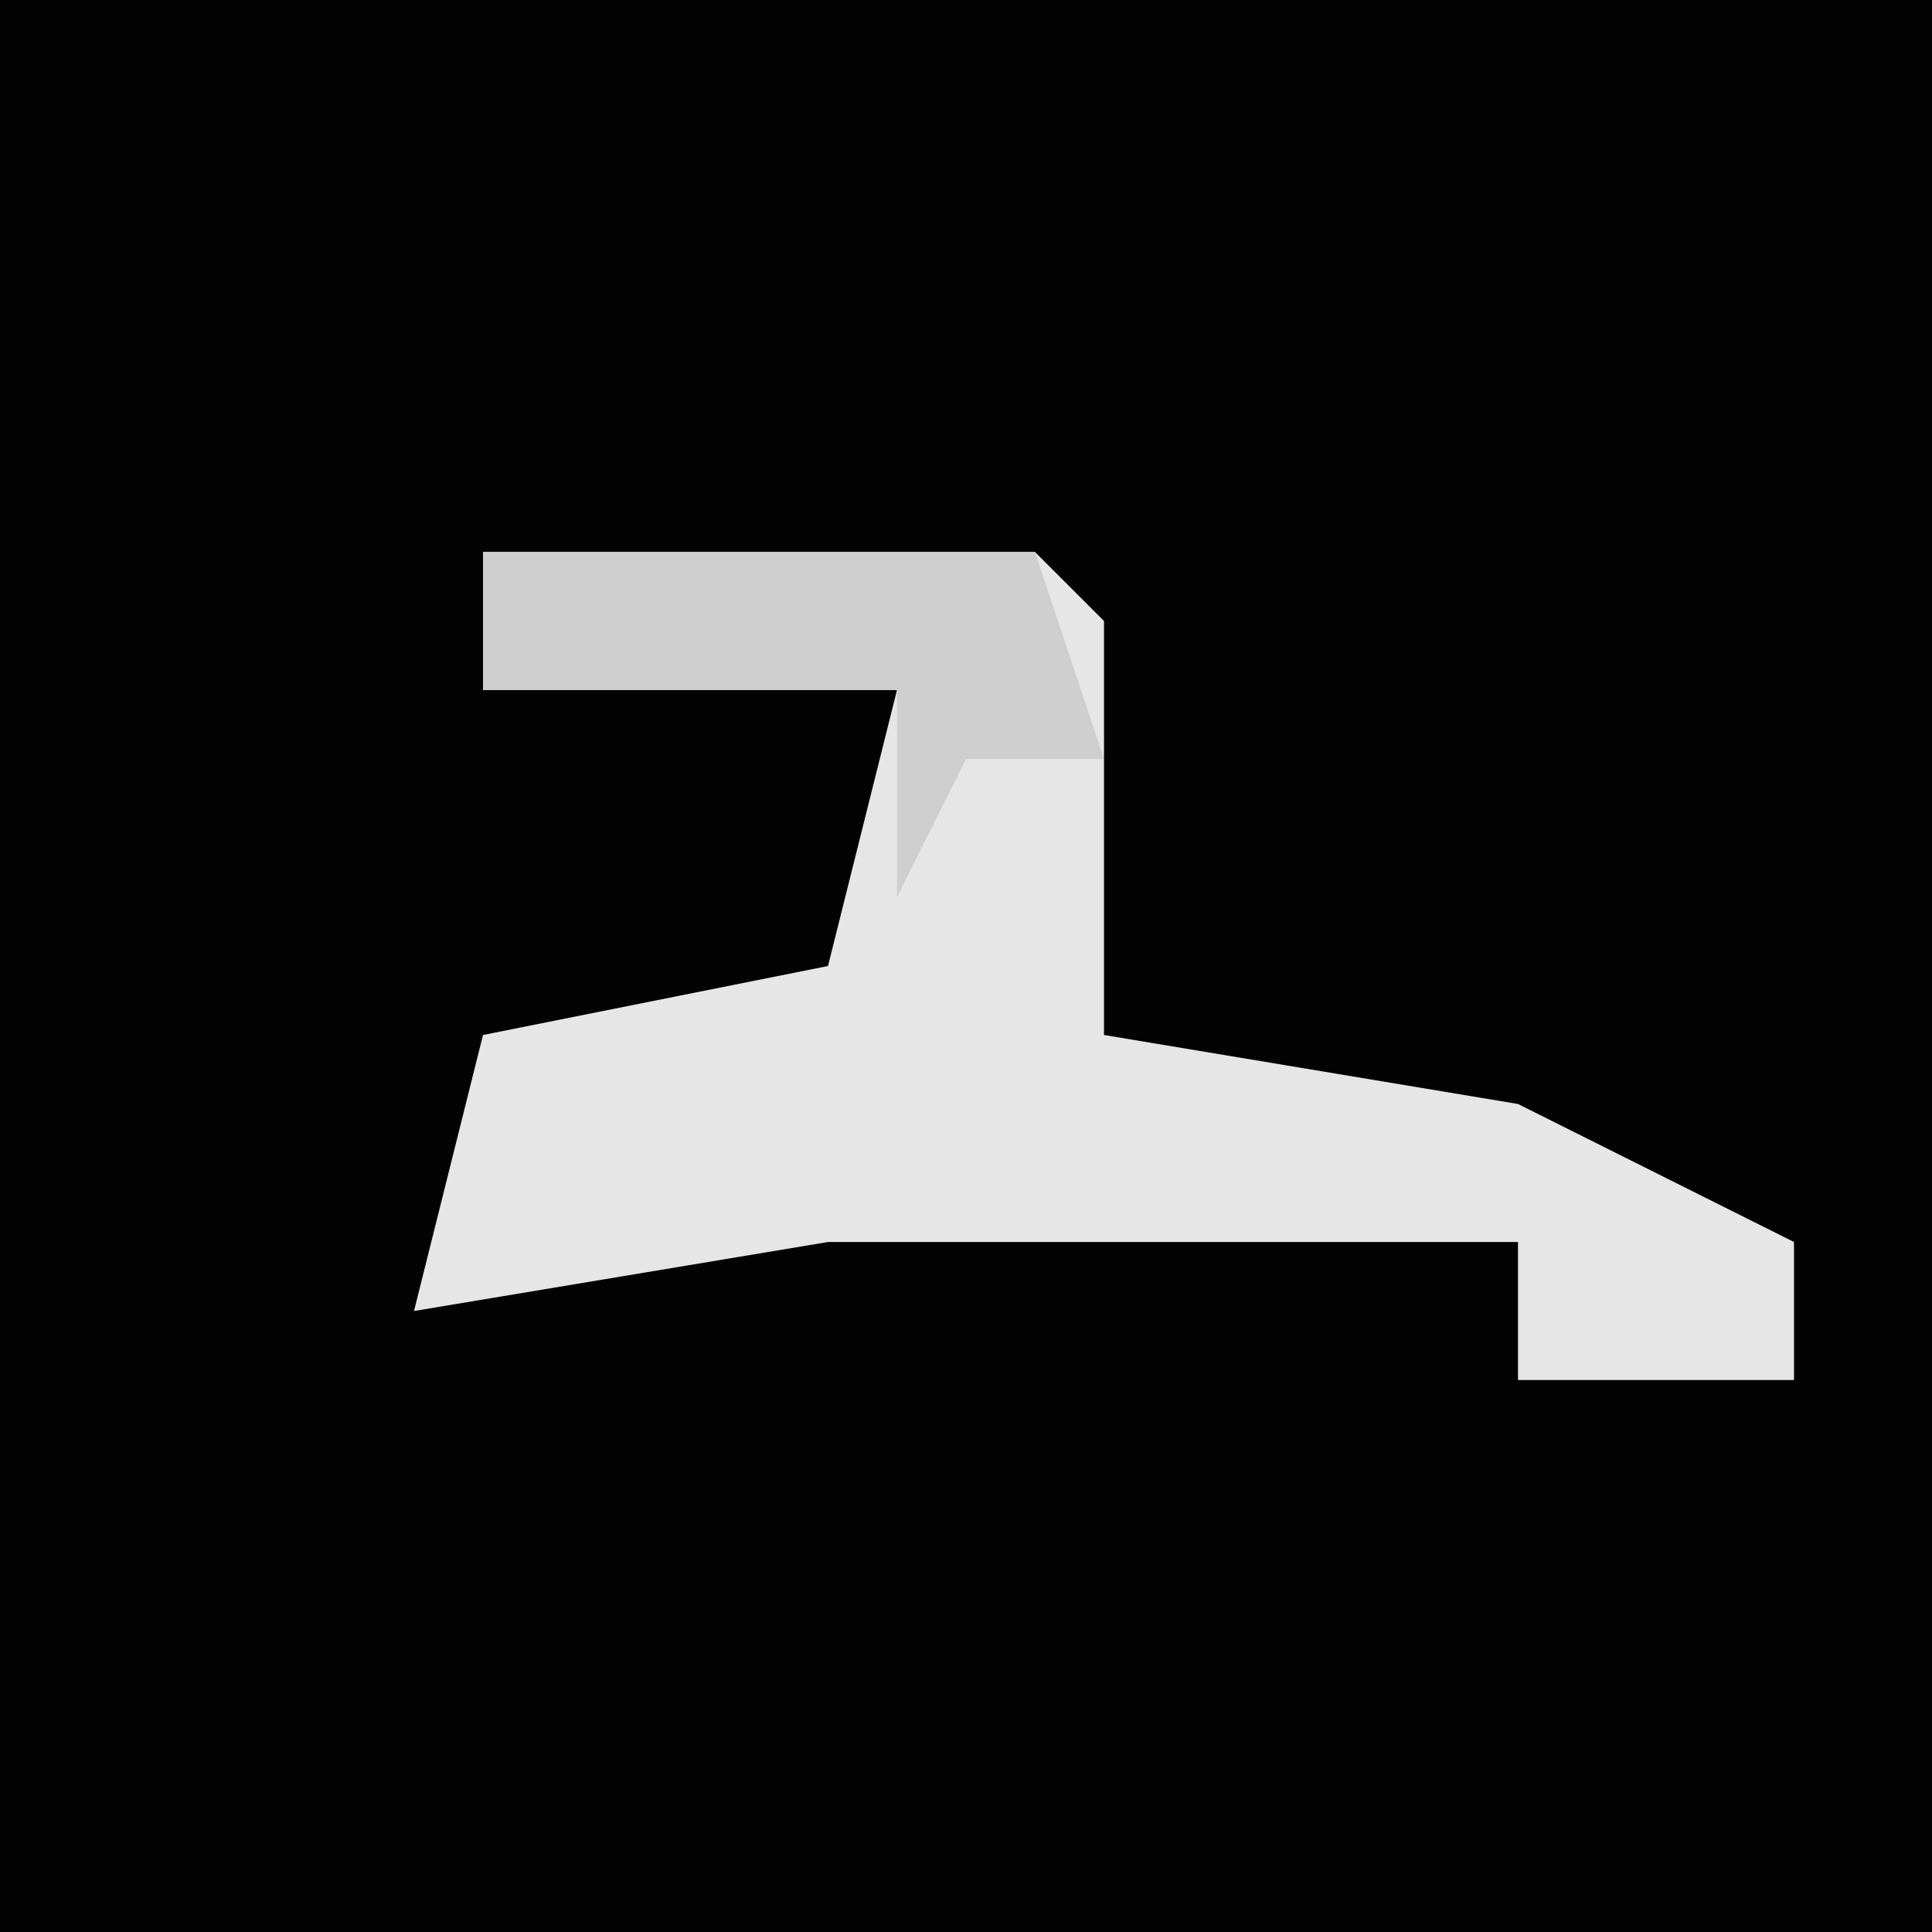 <?xml version="1.0" encoding="UTF-8"?>
<svg version="1.1" xmlns="http://www.w3.org/2000/svg" width="28" height="28">
<path d="M0,0 L28,0 L28,28 L0,28 Z " fill="#030303" transform="translate(0,0)"/>
<path d="M0,0 L8,0 L9,1 L9,7 L15,8 L19,10 L19,12 L15,12 L15,10 L5,10 L-1,11 L0,7 L5,6 L6,2 L0,2 Z " fill="#E6E6E6" transform="translate(7,8)"/>
<path d="M0,0 L8,0 L9,3 L7,3 L6,5 L6,2 L0,2 Z " fill="#CECECE" transform="translate(7,8)"/>
</svg>
